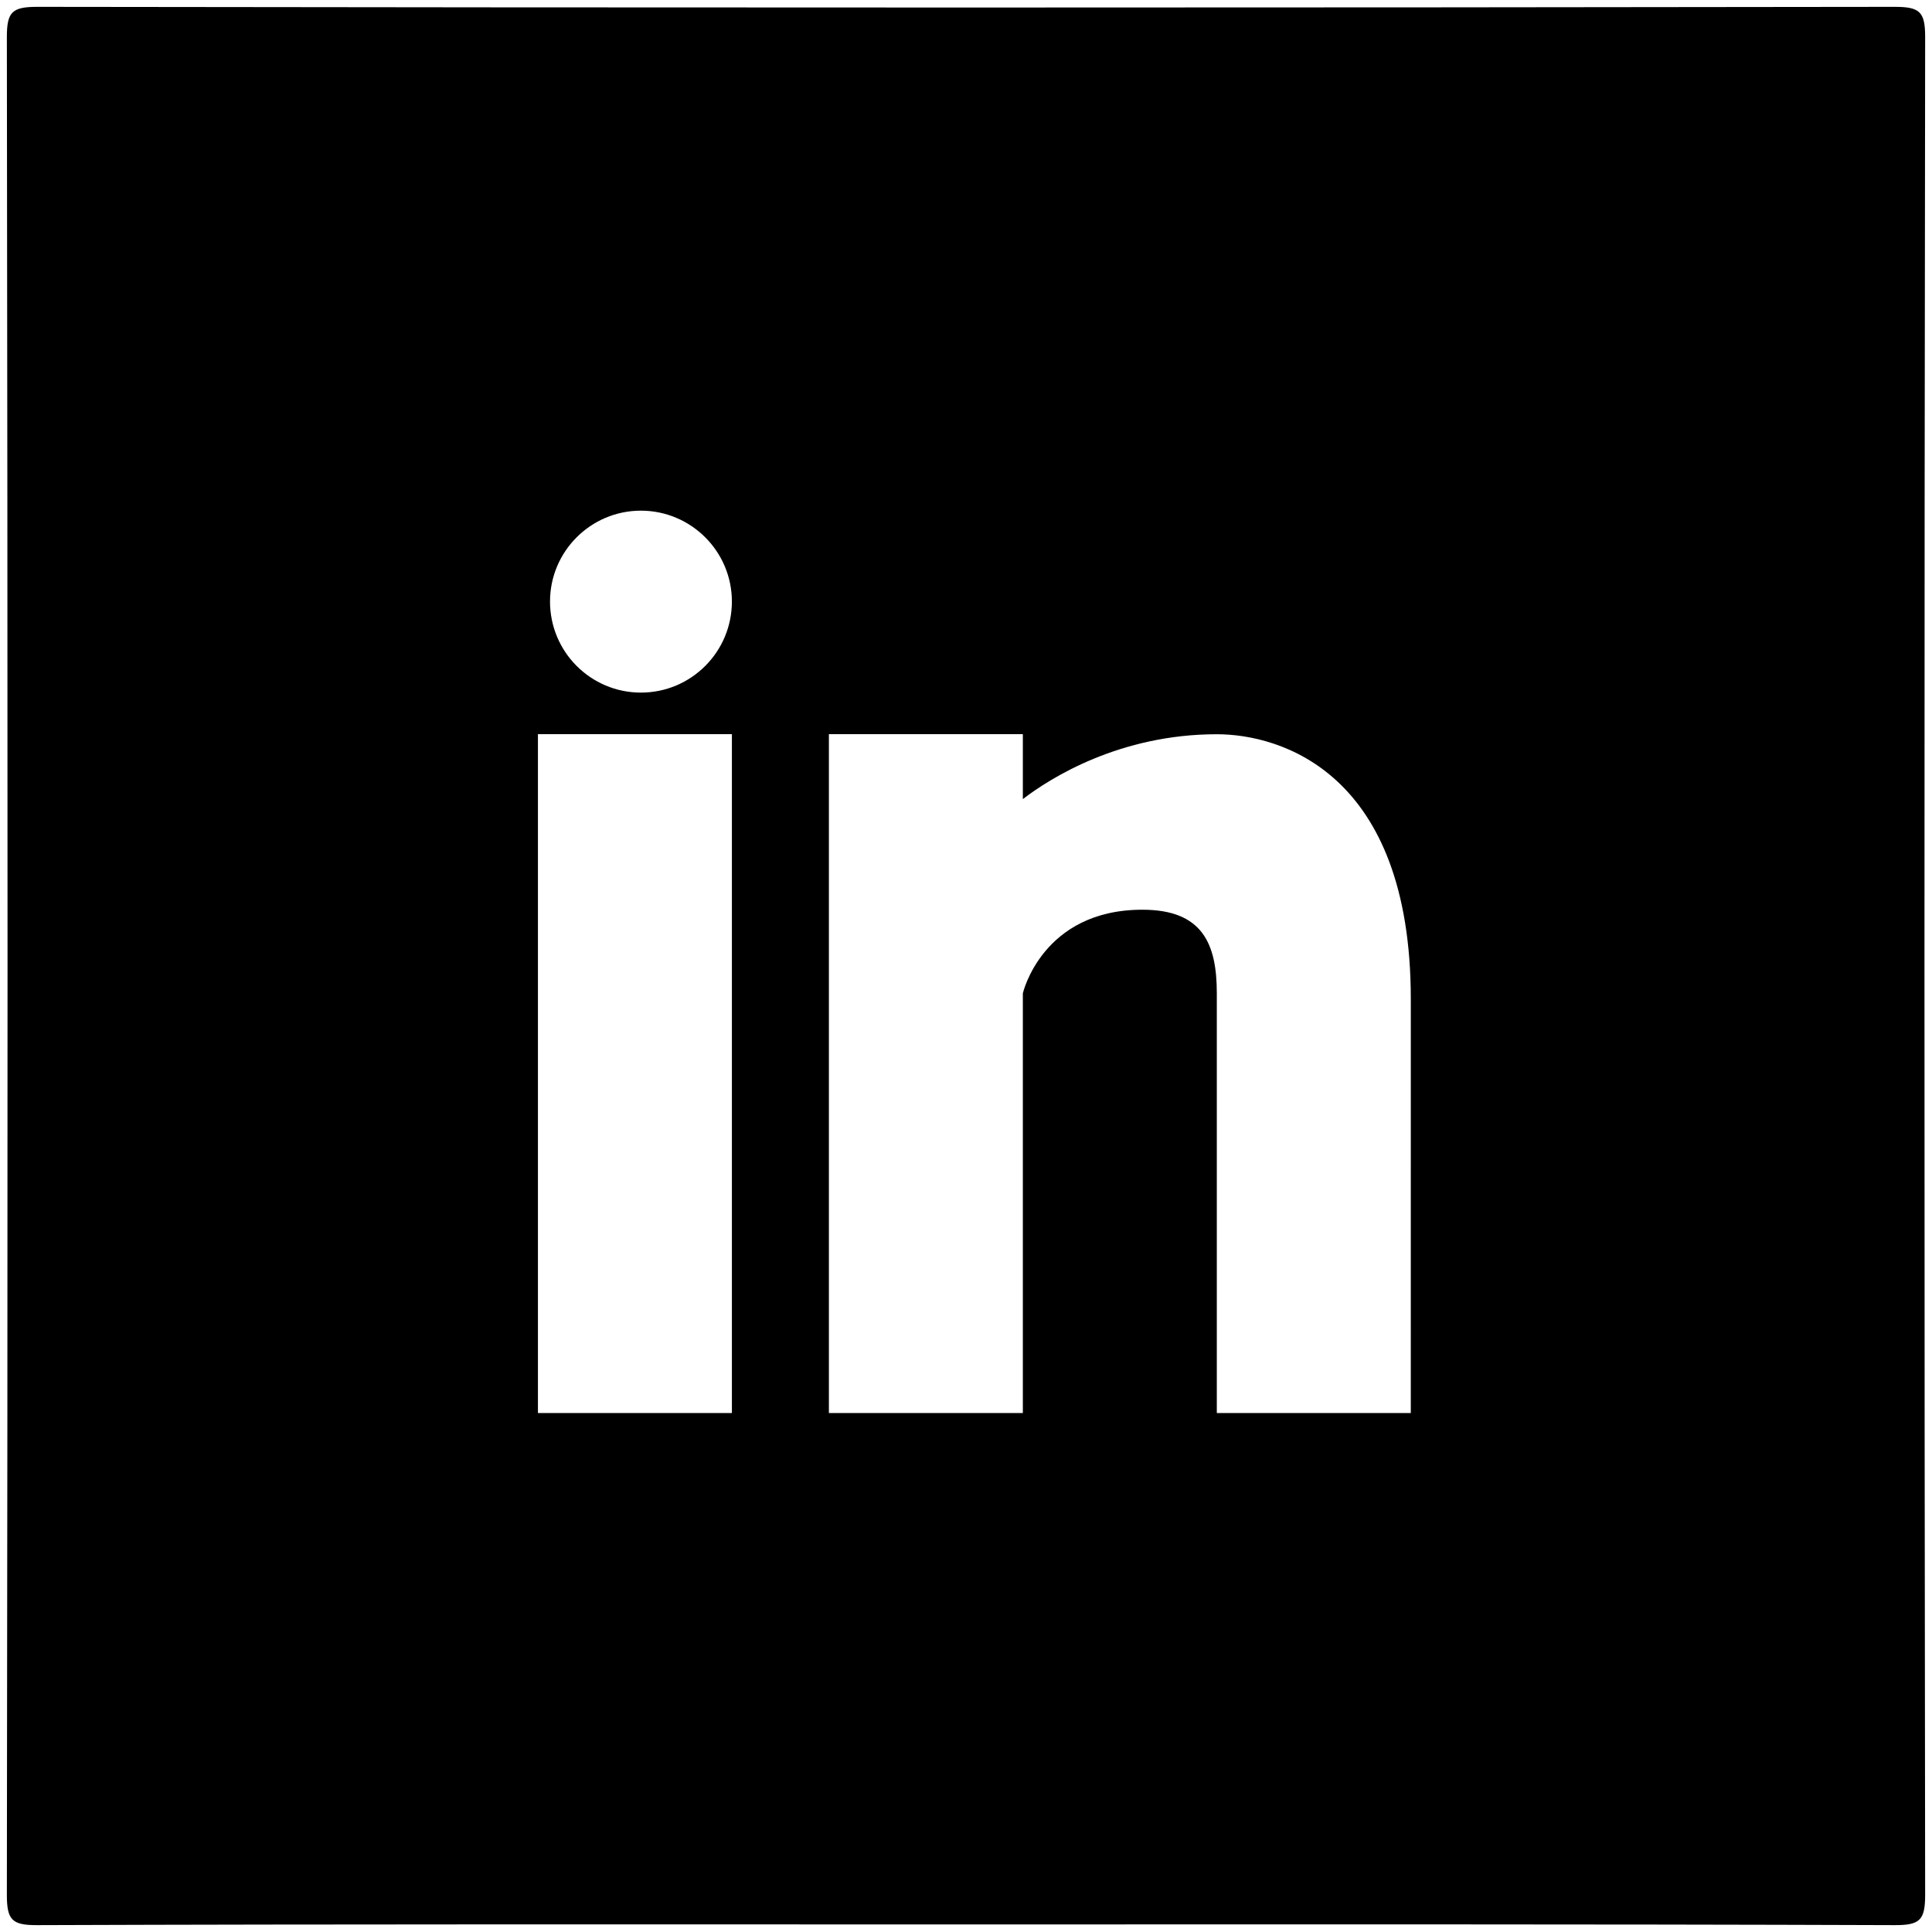 <?xml version="1.0" encoding="utf-8"?>
<!-- Generator: Adobe Illustrator 16.0.0, SVG Export Plug-In . SVG Version: 6.00 Build 0)  -->
<!DOCTYPE svg PUBLIC "-//W3C//DTD SVG 1.0//EN" "http://www.w3.org/TR/2001/REC-SVG-20010904/DTD/svg10.dtd">
<svg version="1.0" id="Capa_1" xmlns="http://www.w3.org/2000/svg" xmlns:xlink="http://www.w3.org/1999/xlink" x="0px" y="0px"
	 width="132.833px" height="132.834px" viewBox="0 0 132.833 132.834" enable-background="new 0 0 132.833 132.834"
	 xml:space="preserve">
<path d="M132.362,2.57c0.002-1.748-0.35-2.102-2.1-2.099c-42.563,0.062-85.127,0.062-127.692,0C0.822,0.469,0.469,0.823,0.472,2.57
	c0.062,42.563,0.062,85.128,0,127.692c-0.002,1.748,0.35,2.108,2.098,2.099c21.185-0.075,42.37-0.049,63.554-0.049
	c21.381,0,42.759-0.026,64.139,0.049c1.75,0.008,2.101-0.351,2.099-2.099C132.3,87.698,132.3,45.135,132.362,2.57z M50.321,97.151
	H36.985V50.478h13.336V97.151z M44.066,47.619c-3.455,0-6.25-2.804-6.25-6.261c0-3.448,2.802-6.248,6.25-6.248
	c3.455,0.003,6.254,2.806,6.254,6.248C50.321,44.815,47.522,47.619,44.066,47.619z M96.998,97.151H83.661V68.294
	c0-3.383-0.963-5.747-5.117-5.747c-6.89,0-8.219,5.747-8.219,5.747v28.857H56.99V50.478h13.335v4.463
	c1.902-1.459,6.667-4.459,13.338-4.459c4.322,0,13.336,2.587,13.336,18.219L96.998,97.151L96.998,97.151z"/>
</svg>
